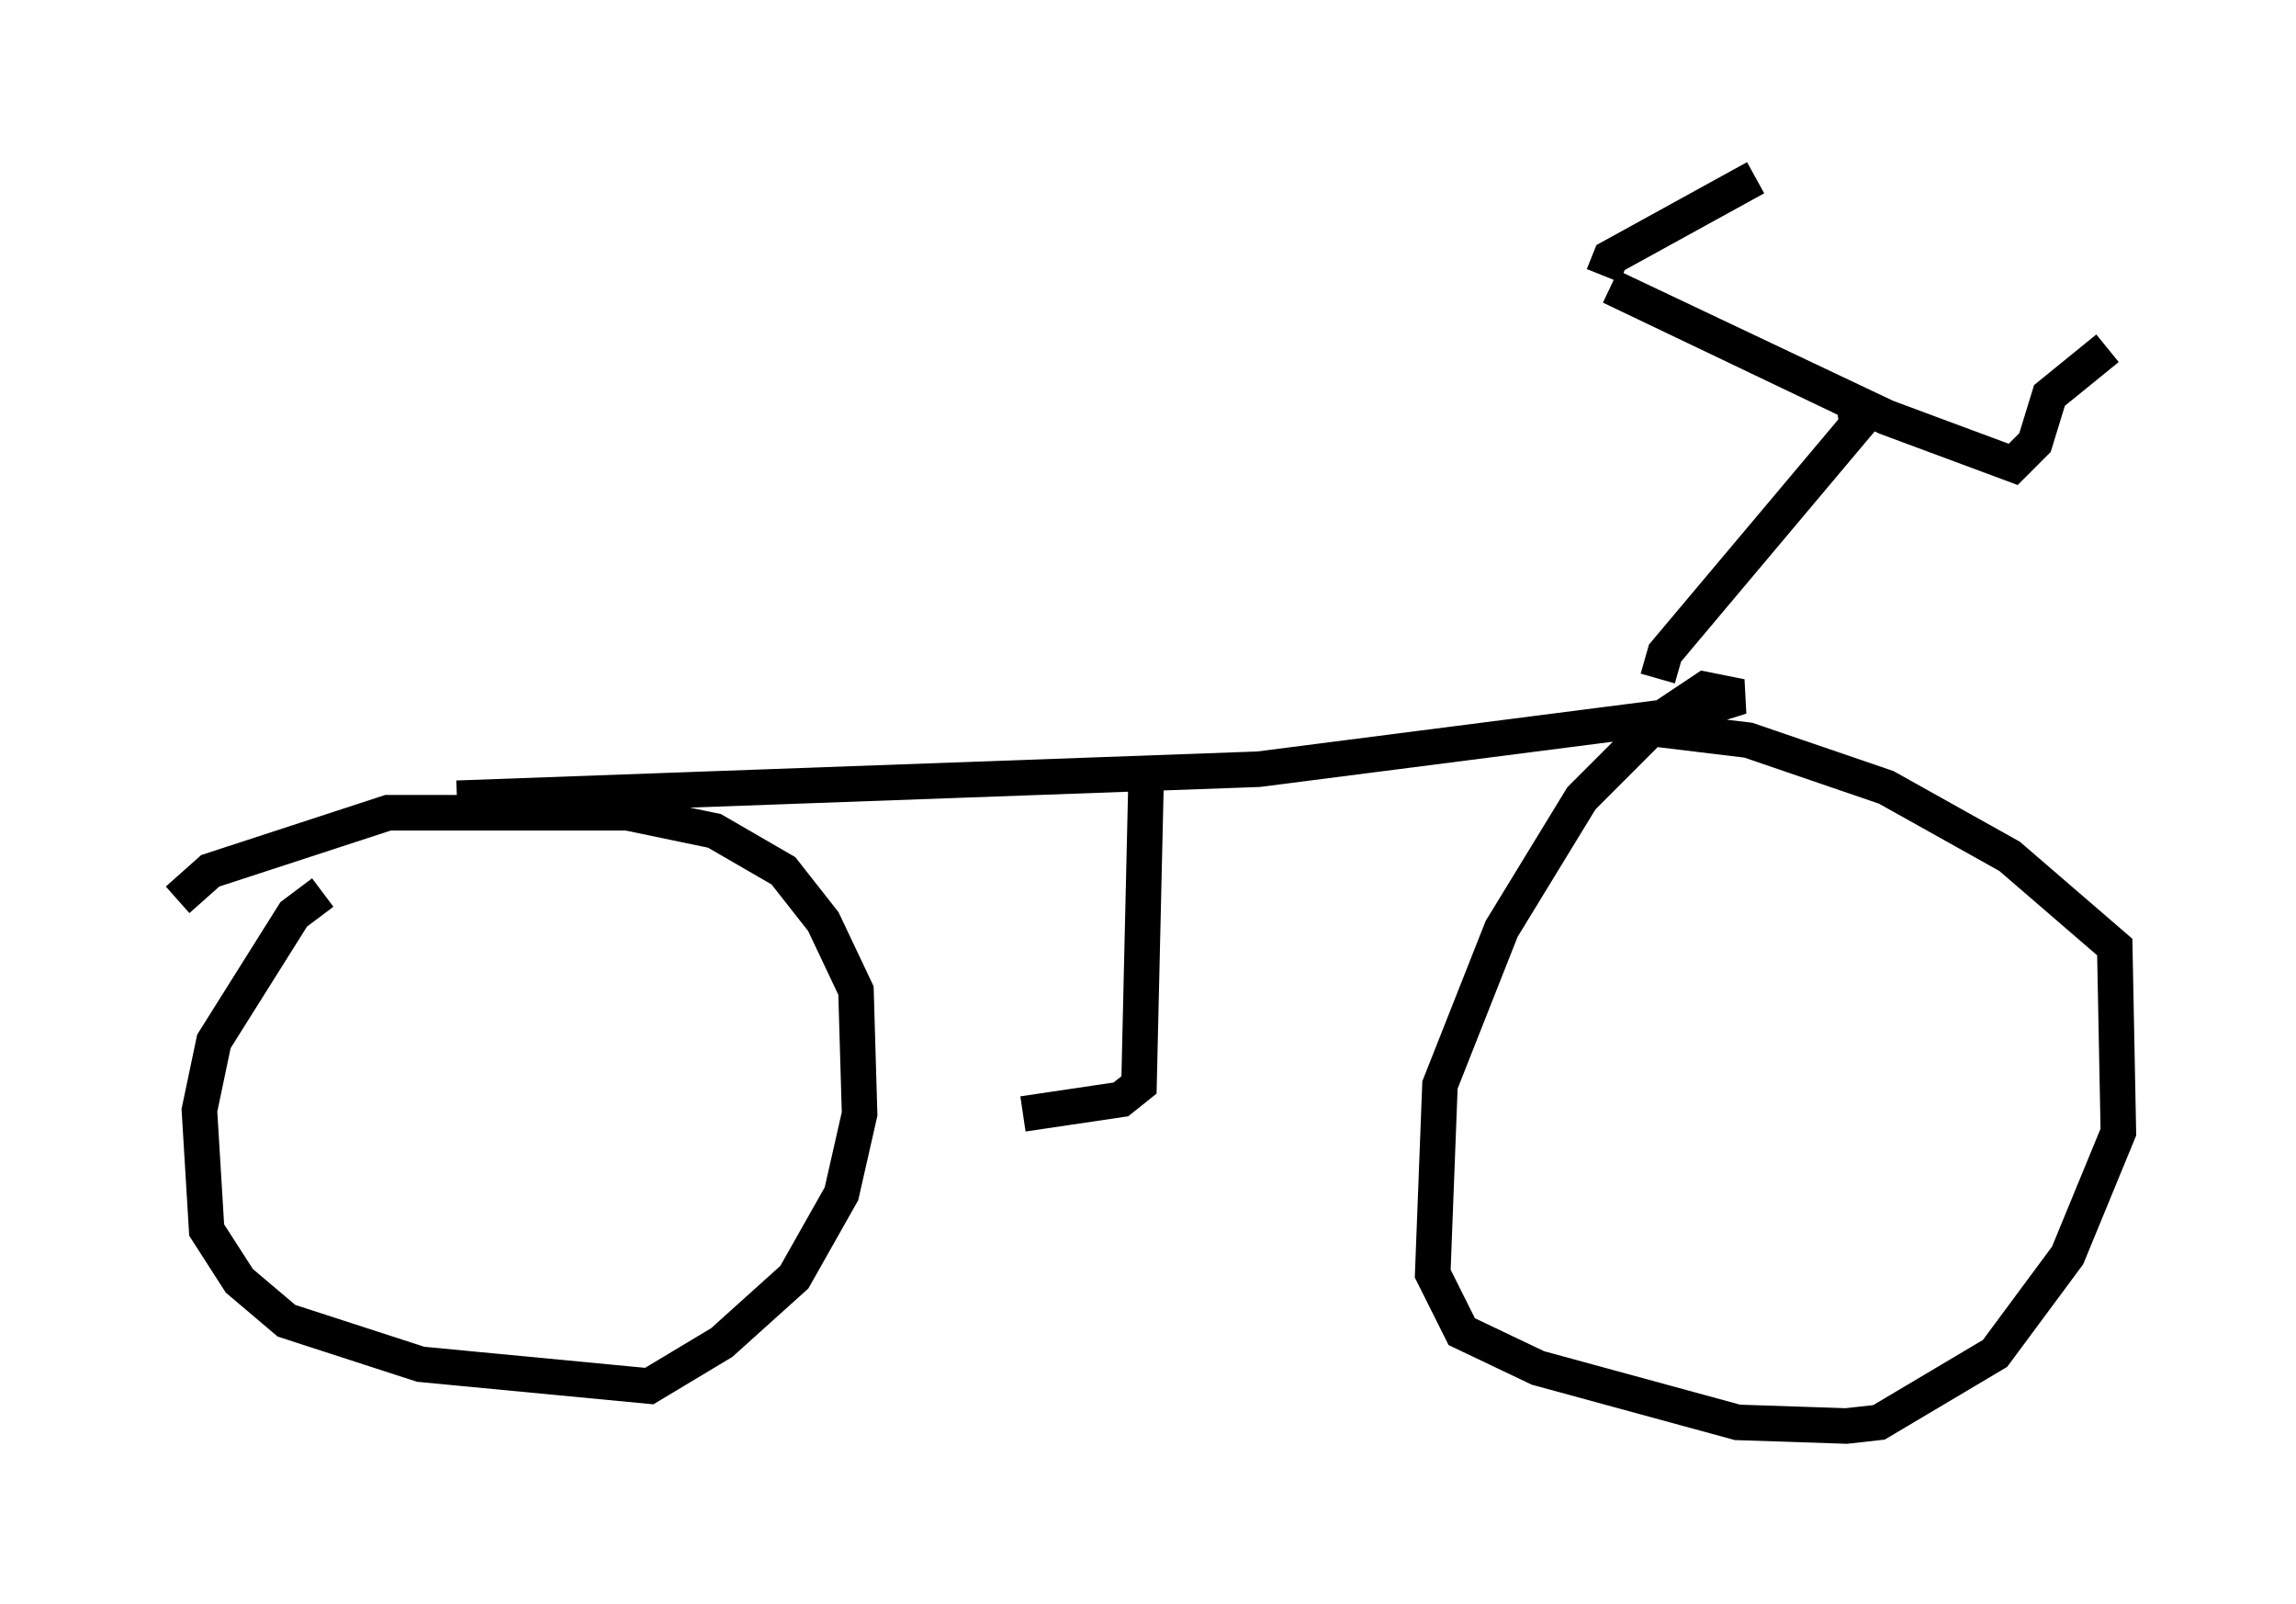 <?xml version="1.0" encoding="utf-8" ?>
<svg baseProfile="full" height="45.117" version="1.1" width="64.615" xmlns="http://www.w3.org/2000/svg" xmlns:ev="http://www.w3.org/2001/xml-events" xmlns:xlink="http://www.w3.org/1999/xlink"><defs /><rect fill="white" height="45.117" width="64.615" x="0" y="0" /><path d="M9.798, 25.009 m-0.715, 0.102 l-0.817, 0.613 -2.246, 3.573 l-0.408, 1.94 0.204, 3.369 l0.919, 1.429 1.327, 1.123 l3.777, 1.225 6.431, 0.613 l2.042, -1.225 2.042, -1.838 l1.327, -2.348 0.51, -2.246 l-0.102, -3.471 -0.919, -1.94 l-1.123, -1.429 -1.94, -1.123 l-2.45, -0.51 -6.738, 0.0 l-5.002, 1.633 -0.919, 0.817 m7.861, -2.858 l22.561, -0.817 11.944, -1.531 l1.633, -0.51 -1.021, -0.204 l-1.225, 0.817 -2.246, 2.246 l-2.246, 3.675 -1.735, 4.39 l-0.204, 5.308 0.817, 1.633 l2.144, 1.021 5.615, 1.531 l3.063, 0.102 0.919, -0.102 l3.267, -1.94 2.042, -2.756 l1.429, -3.471 -0.102, -5.206 l-2.96, -2.552 -3.471, -1.94 l-3.879, -1.327 -3.369, -0.408 m-13.577, 1.327 l-0.204, 8.779 -0.51, 0.408 l-2.756, 0.408 m17.865, -12.25 l0.204, -0.715 5.41, -6.431 l-0.102, -0.613 -6.84, -3.267 l7.758, 3.675 3.573, 1.327 l0.613, -0.613 0.408, -1.327 l1.633, -1.327 m-14.19, -2.042 l0.204, -0.51 4.083, -2.246 " fill="none" stroke="black" stroke-width="1" /></svg>